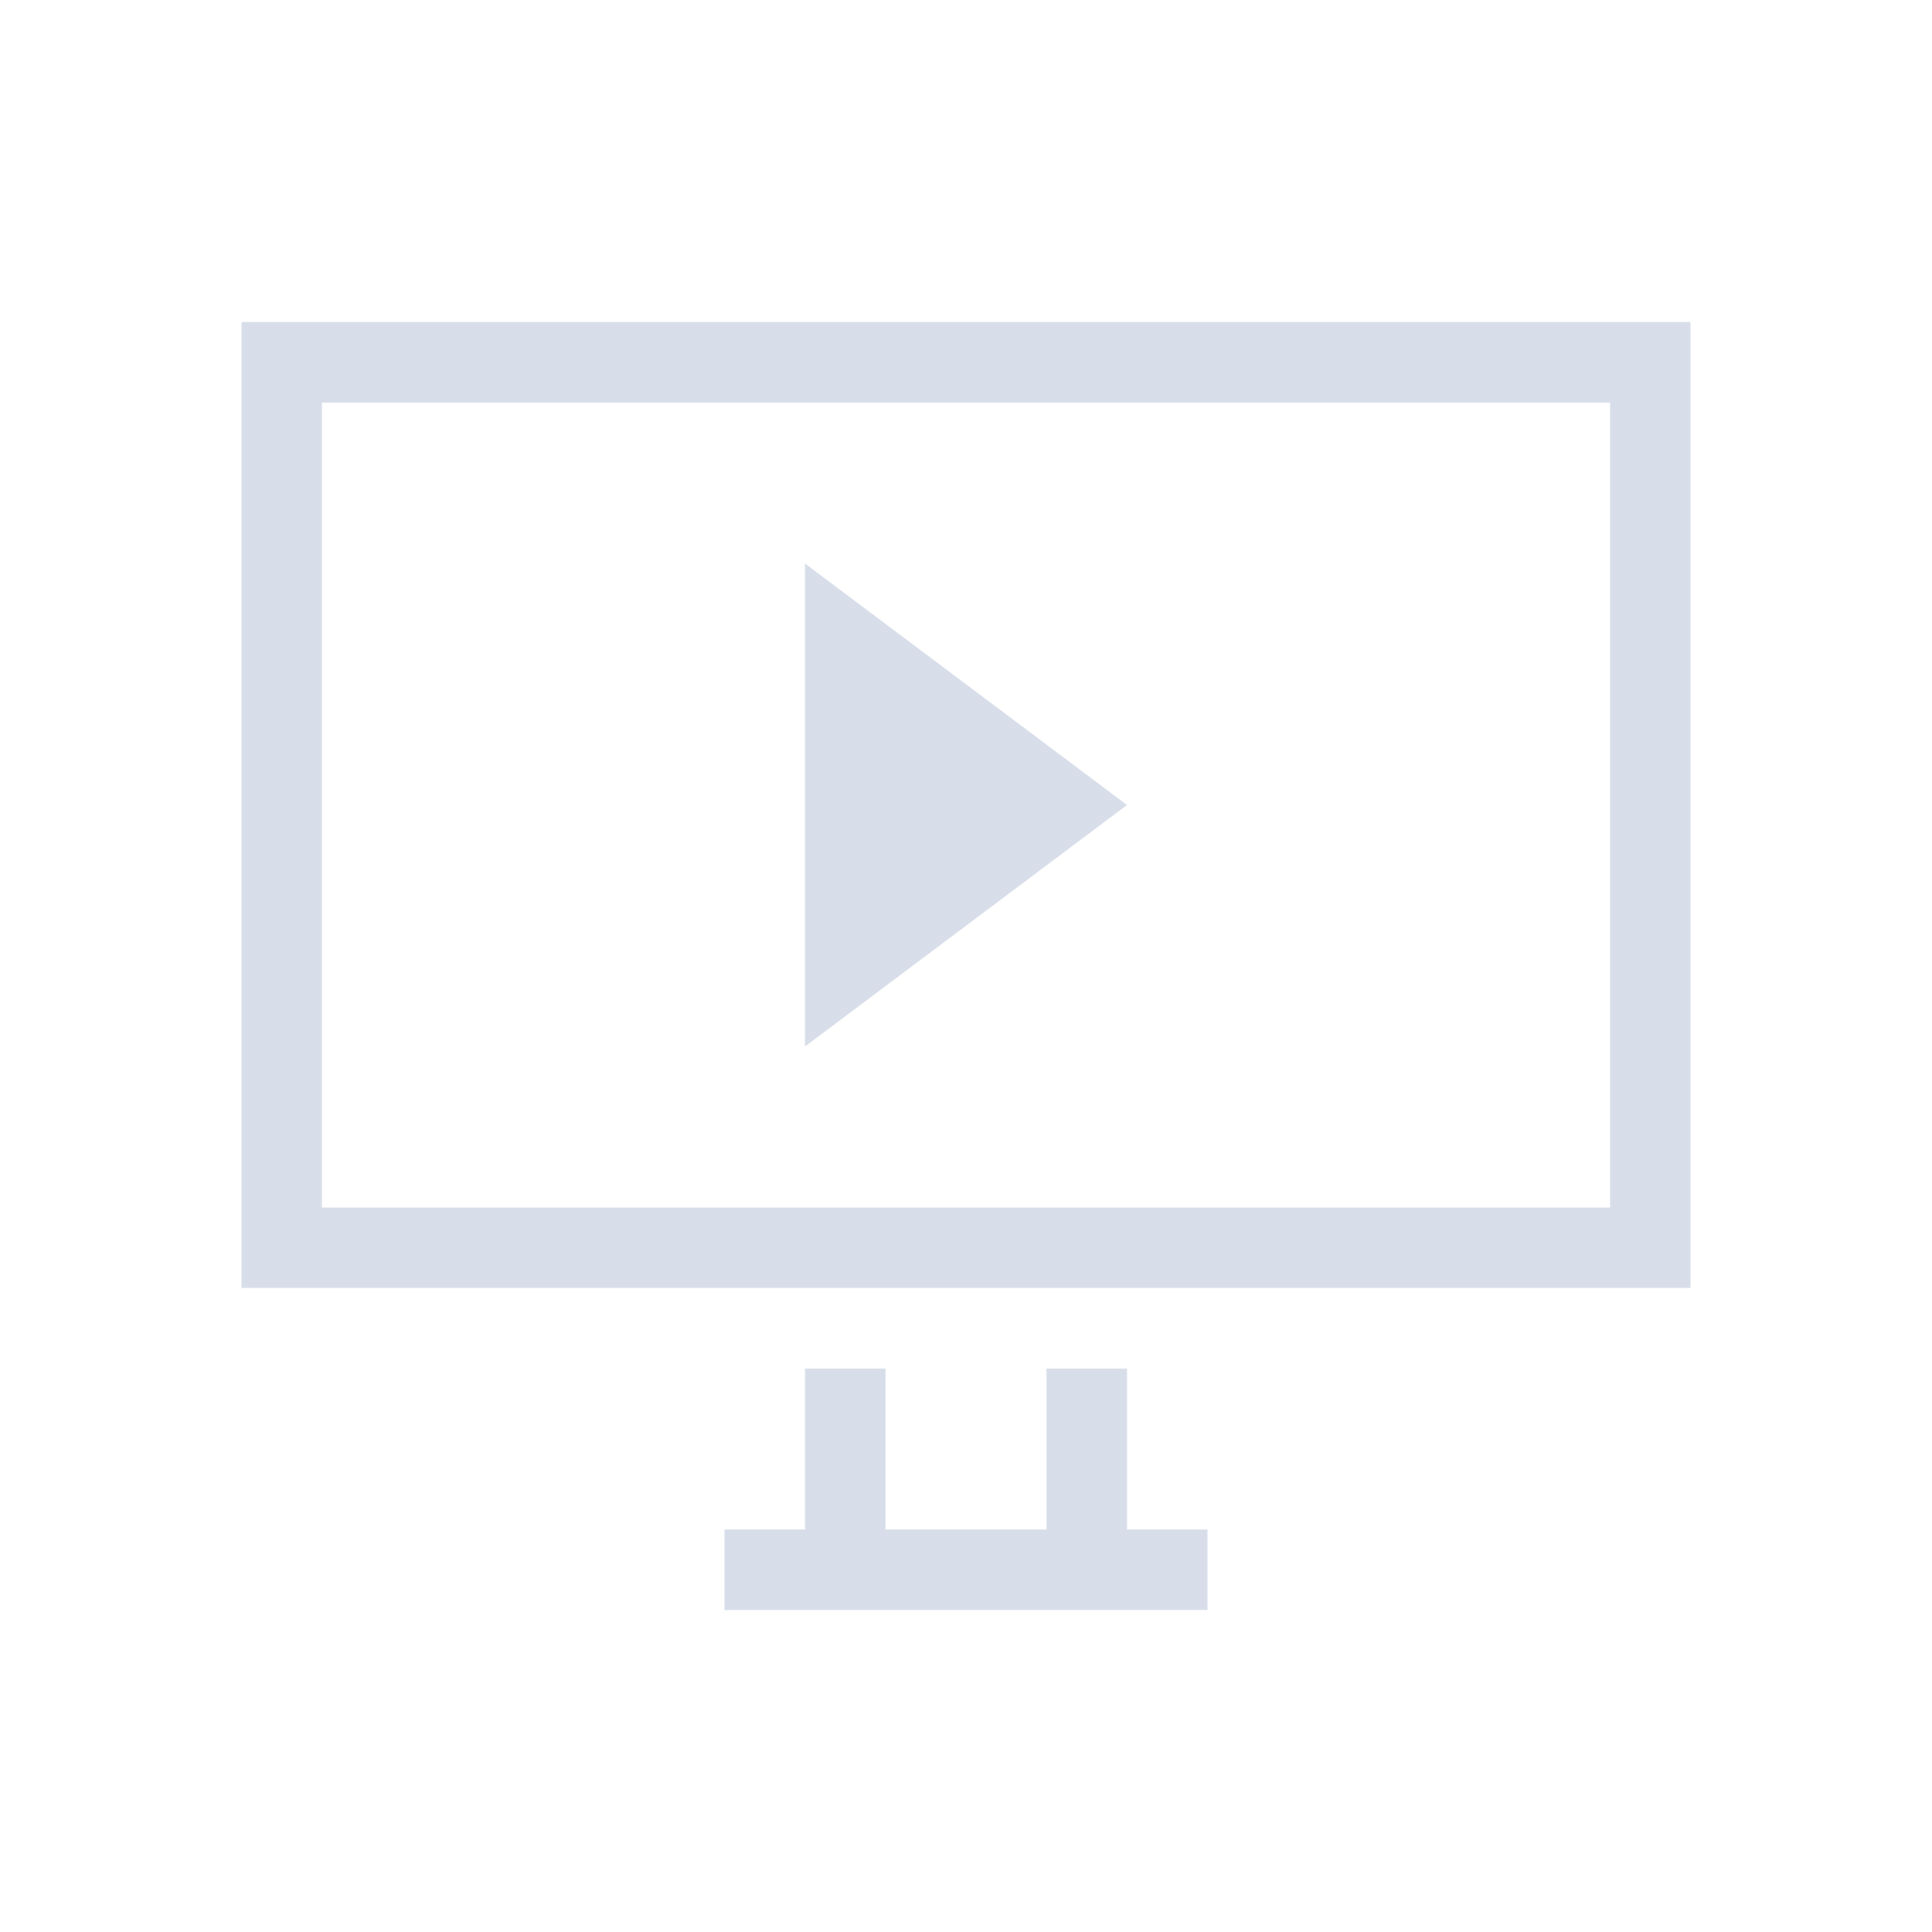 <svg viewBox="0 0 24 24" xmlns="http://www.w3.org/2000/svg">
 <defs>
  <style id="current-color-scheme" type="text/css">
   .ColorScheme-Text { color:#d8dee9; } .ColorScheme-Highlight { color:#88c0d0; } .ColorScheme-NeutralText { color:#d08770; } .ColorScheme-PositiveText { color:#a3be8c; } .ColorScheme-NegativeText { color:#bf616a; }
  </style>
 </defs>
 <path class="ColorScheme-Text" d="m3 4v12h18v-12h-18zm1 1h16v10h-16v-10zm6 2v6l4-3-4-3zm0 10v2h-1v1h6v-1h-1v-2h-1v2h-2v-2h-1z" fill="currentColor"/>
</svg>

